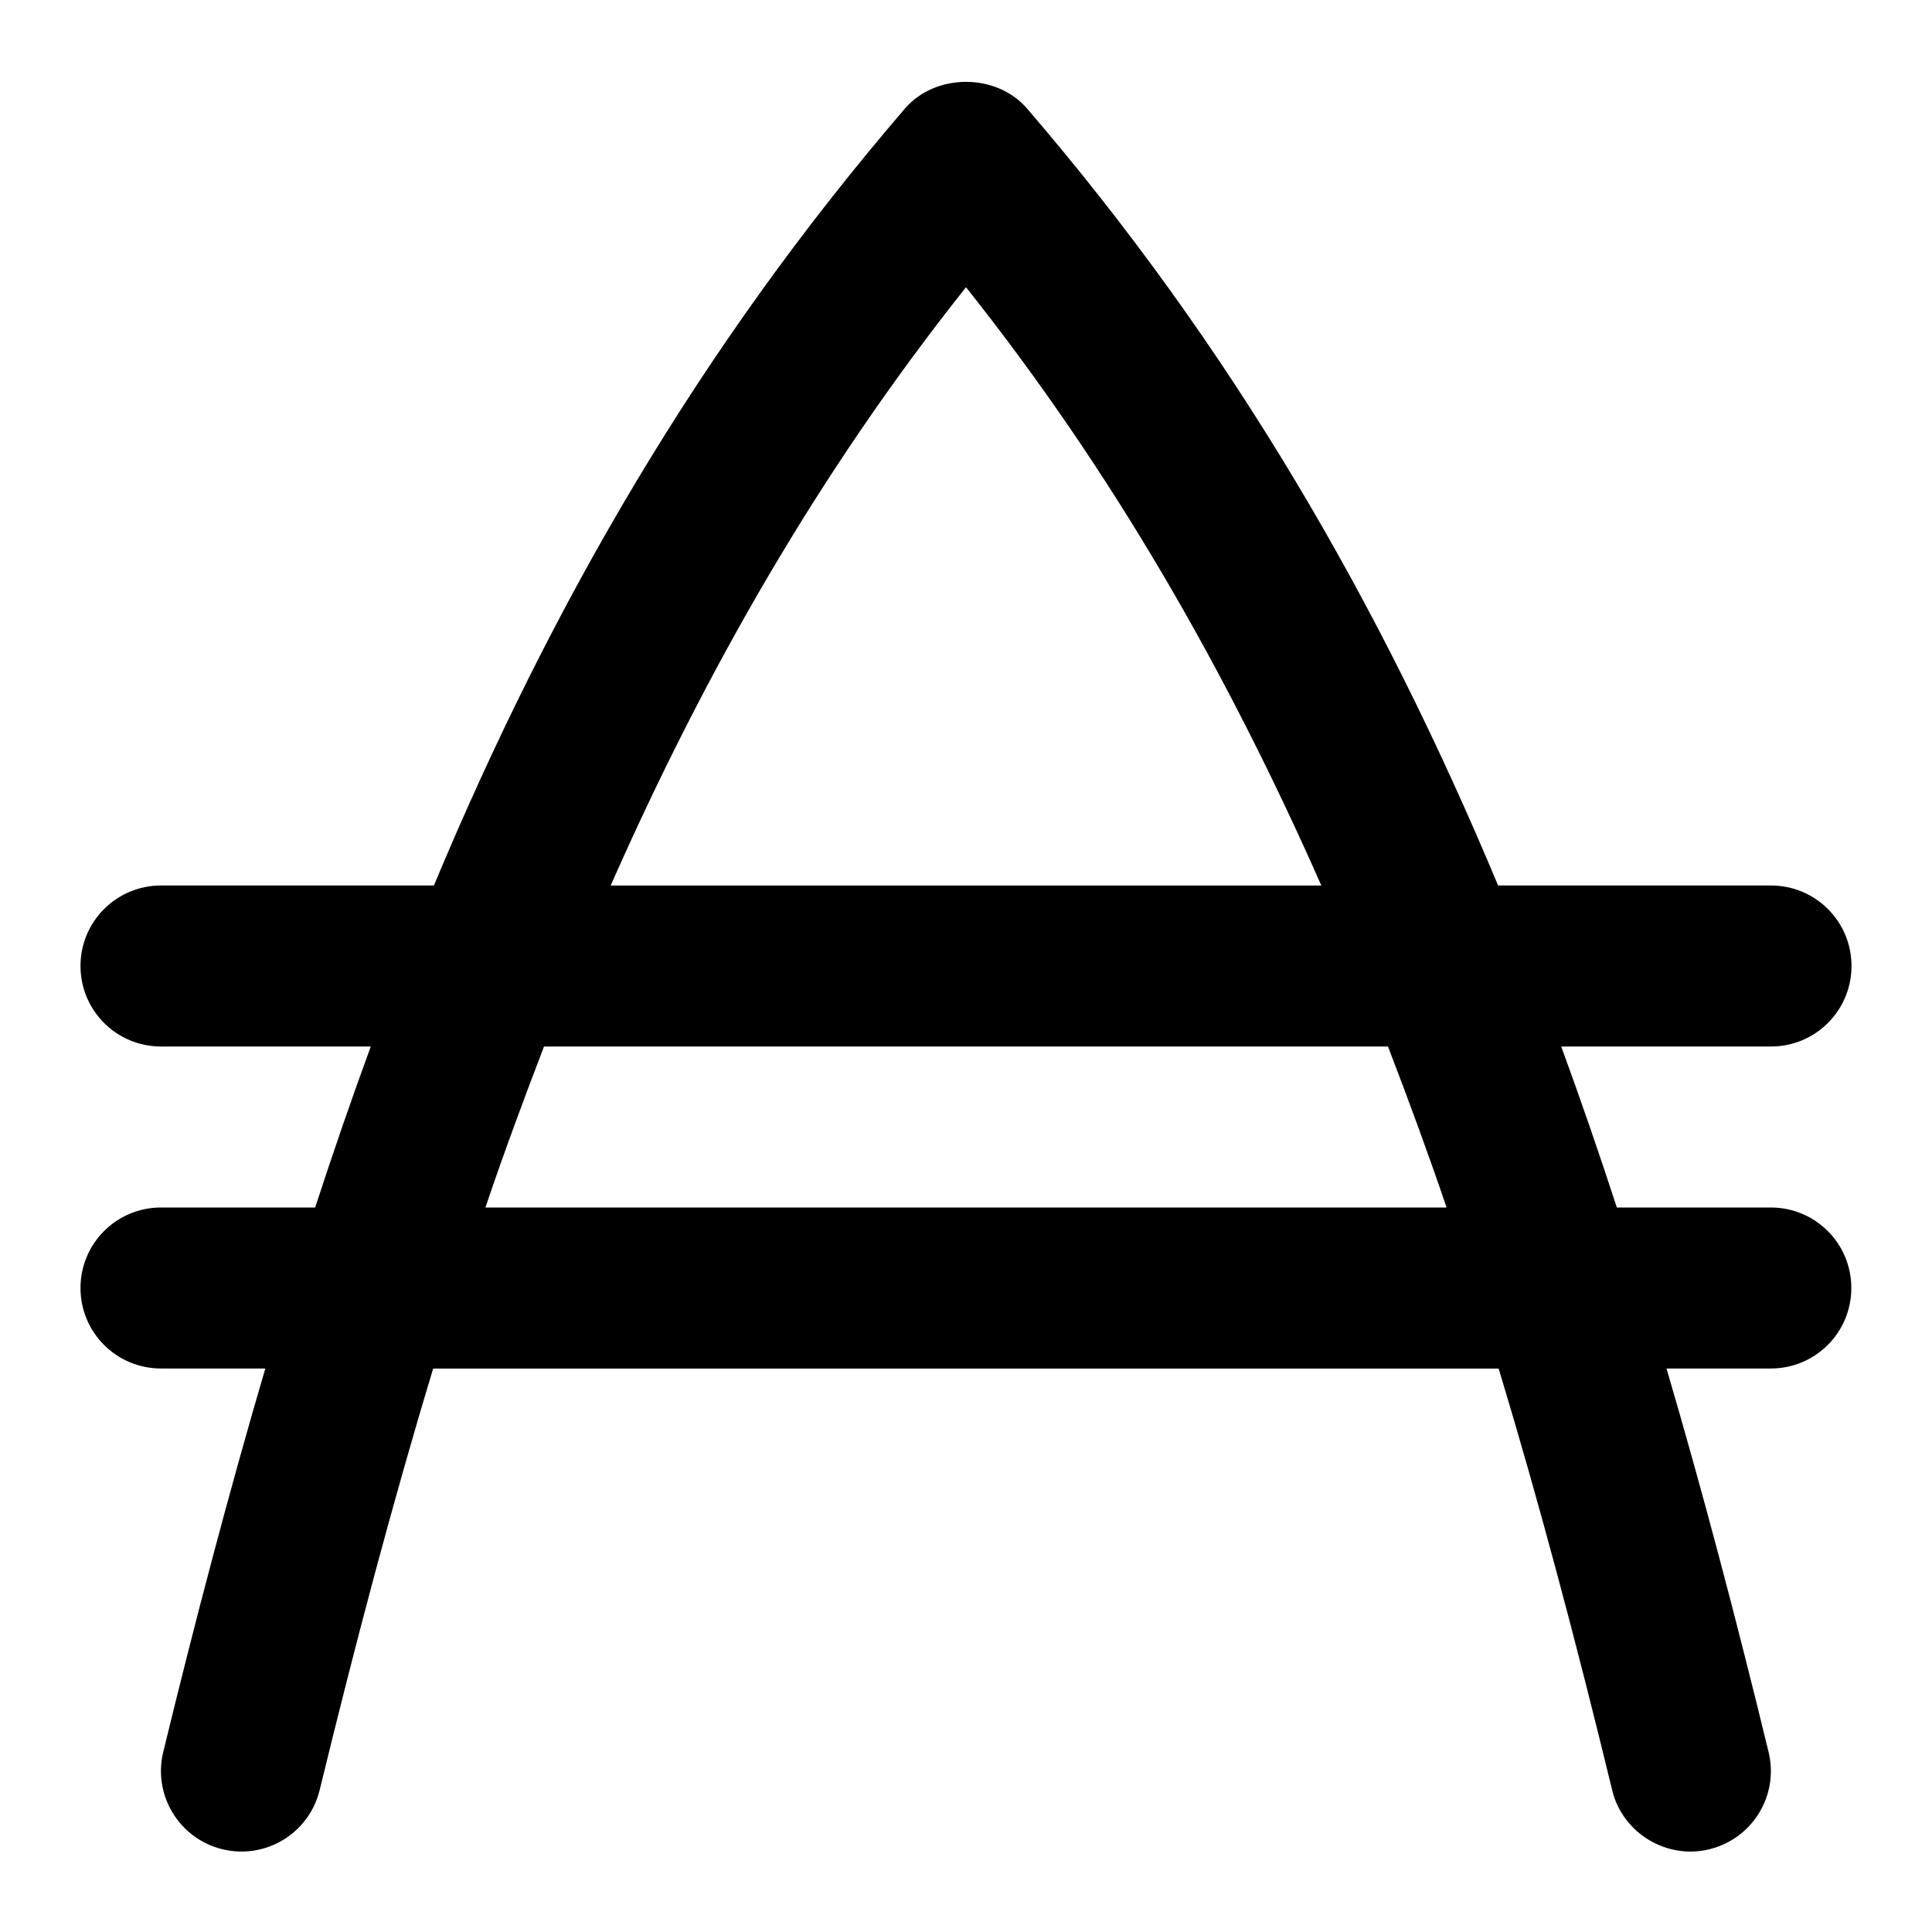 <svg id="Layer_1" viewBox="0 0 24 24" xmlns="http://www.w3.org/2000/svg" data-name="Layer 1"><path d="m22 15h-1.915c-.221-.678-.451-1.345-.691-2h2.606c.553 0 1-.447 1-1s-.447-1-1-1h-3.39c-1.465-3.507-3.31-6.695-5.851-9.651-.381-.443-1.137-.443-1.518 0-2.541 2.957-4.386 6.144-5.851 9.651h-3.39c-.553 0-1 .447-1 1s.447 1 1 1h2.606c-.24.655-.47 1.322-.691 2h-1.915c-.553 0-1 .447-1 1s.447 1 1 1h1.296c-.449 1.529-.867 3.113-1.268 4.764-.131.537.199 1.077.735 1.208s1.077-.198 1.208-.735c.444-1.825.905-3.567 1.41-5.236h13.236c.505 1.669.967 3.411 1.41 5.236.129.541.686.866 1.208.735.536-.131.866-.671.735-1.208-.401-1.651-.819-3.235-1.268-4.764h1.296c.553 0 1-.447 1-1s-.447-1-1-1zm-10-11.432c1.826 2.296 3.237 4.767 4.414 7.432h-8.828c1.177-2.664 2.588-5.135 4.414-7.432zm-5.97 11.432c.23-.68.476-1.345.728-2h10.484c.252.655.497 1.32.728 2z"/></svg>